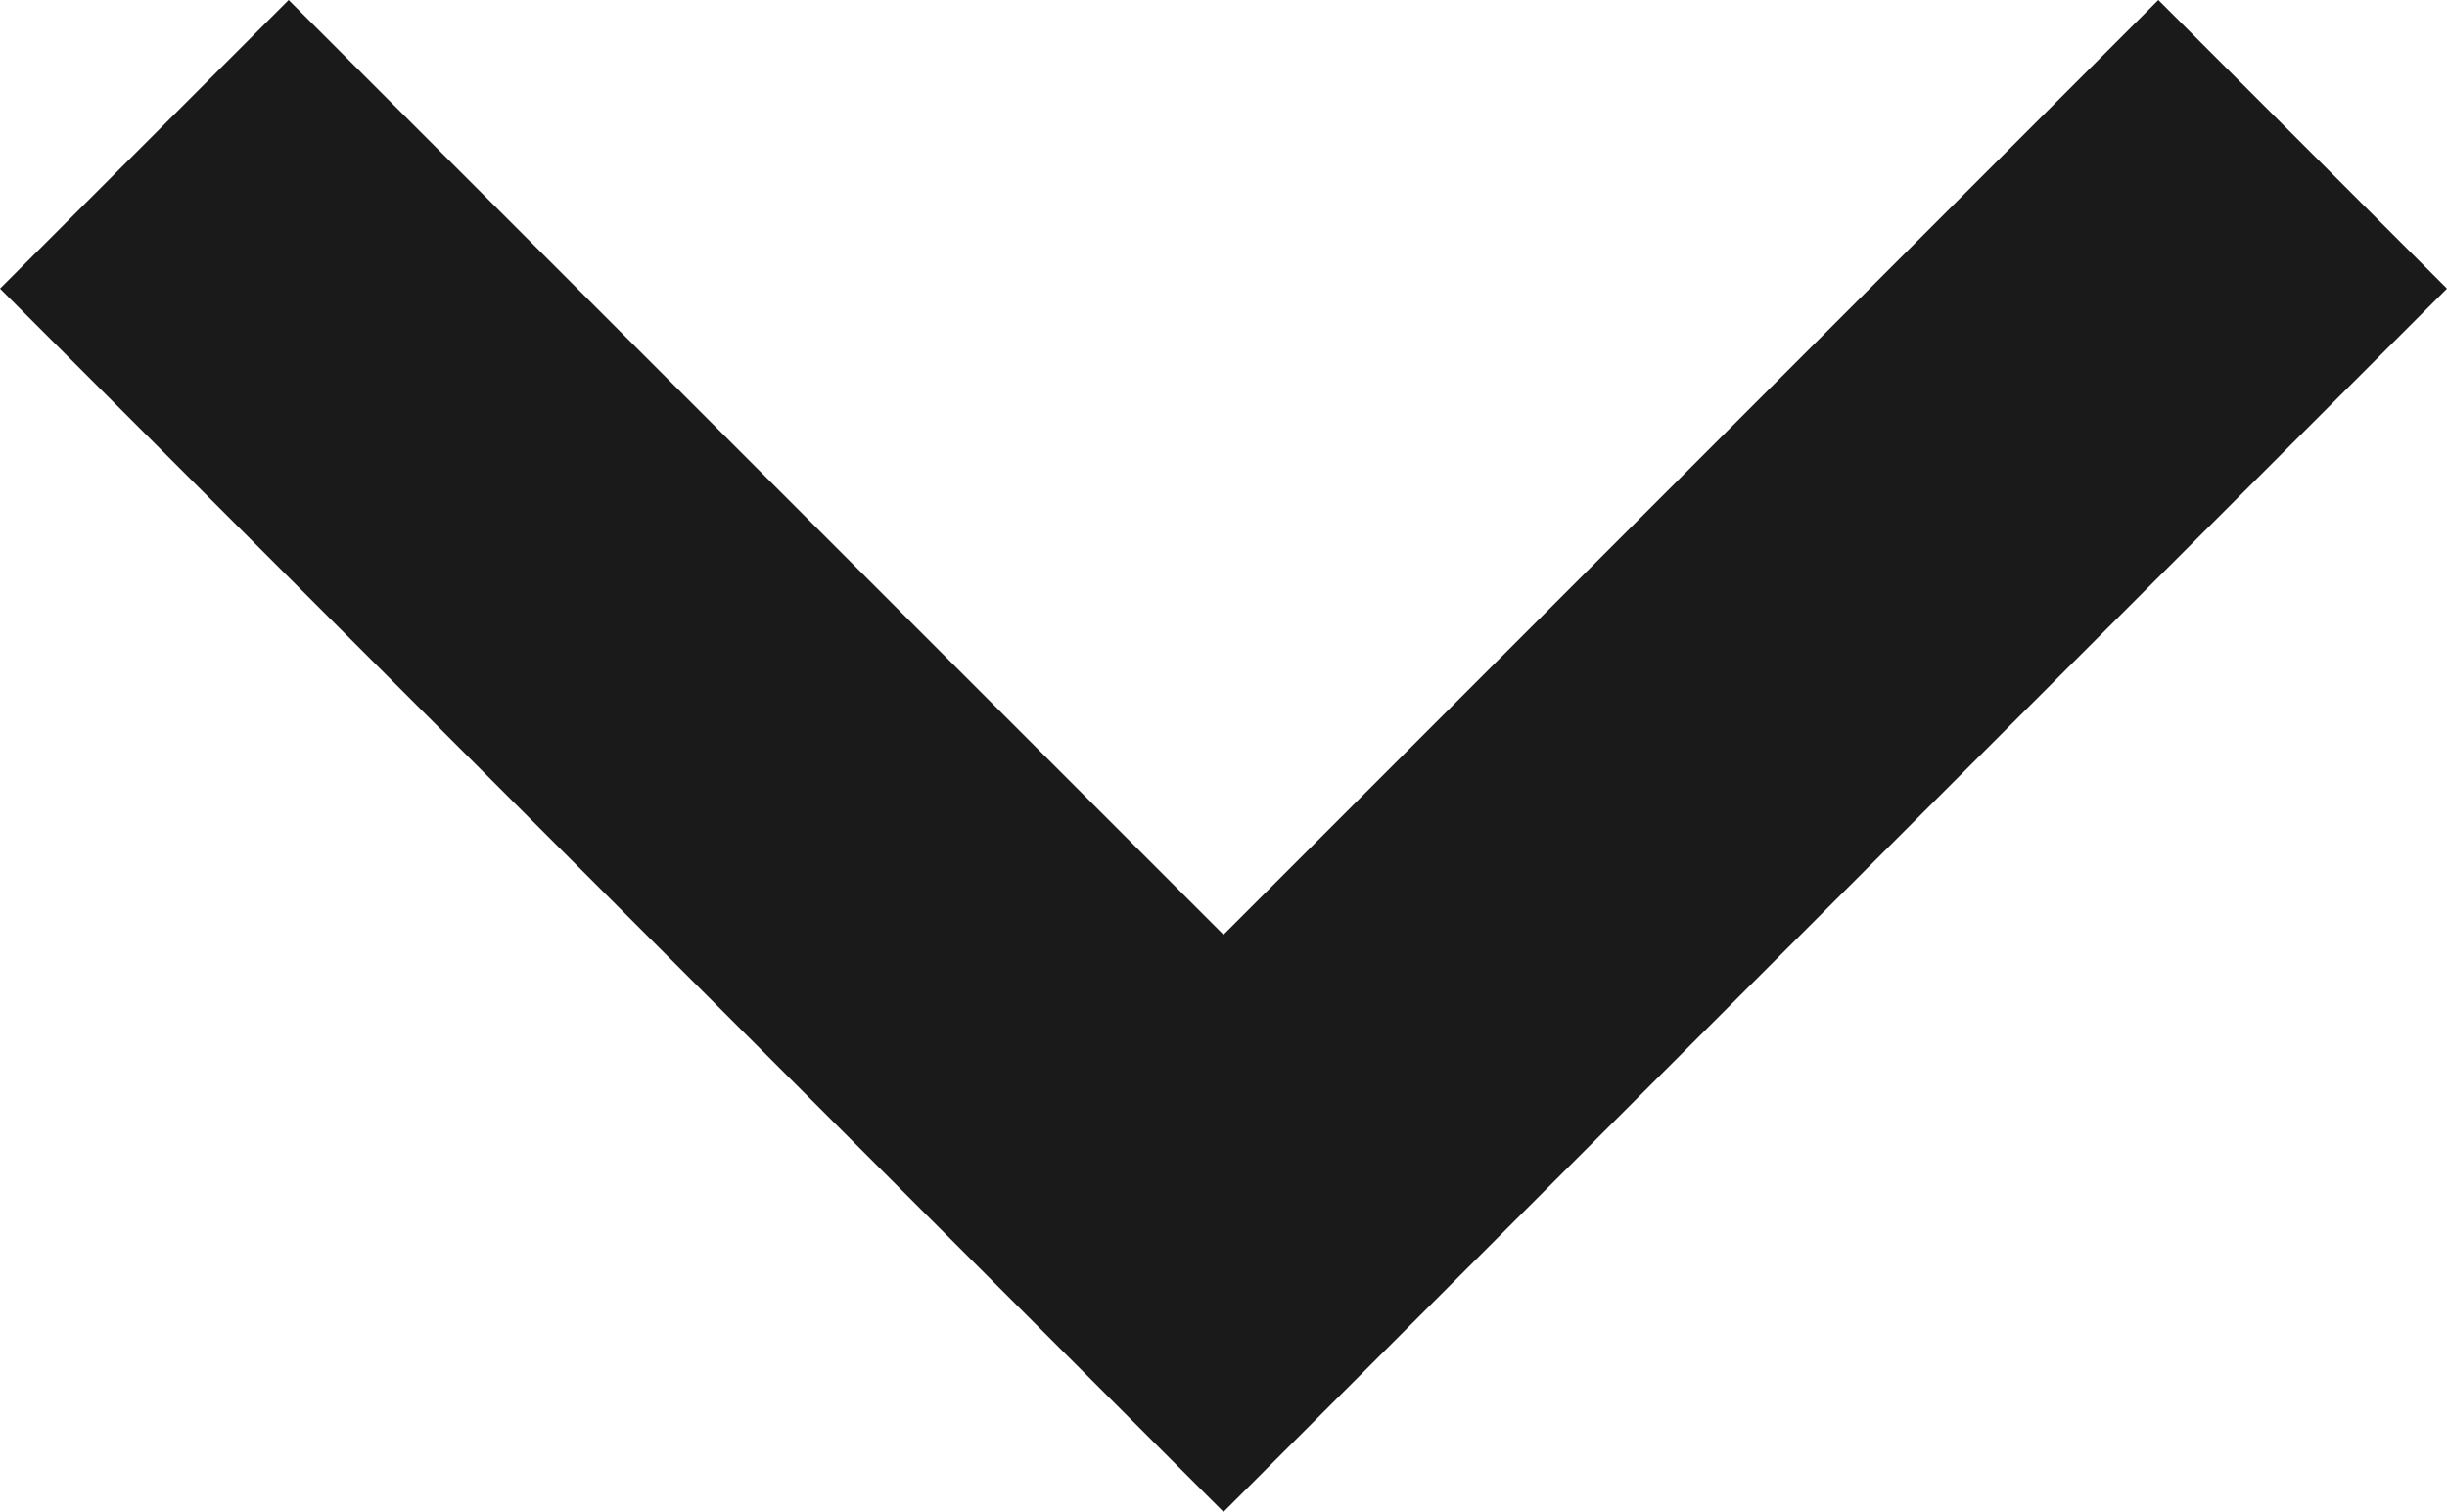 <?xml version="1.0" encoding="utf-8"?>
<!-- Generator: Adobe Illustrator 22.0.0, SVG Export Plug-In . SVG Version: 6.00 Build 0)  -->
<svg version="1.1" id="Capa_1" xmlns="http://www.w3.org/2000/svg" xmlns:xlink="http://www.w3.org/1999/xlink" x="0px" y="0px"
	 viewBox="0 0 256 158.2" style="enable-background:new 0 0 256 158.2;" xml:space="preserve">
<style type="text/css">
	.st0{fill:#1a1a1a;}
</style>
<g>
	<g>
		<polygon class="st0" points="225.8,0 128,97.8 30.2,0 0,30.2 128,158.2 256,30.2 		"/>
	</g>
</g>
</svg>
